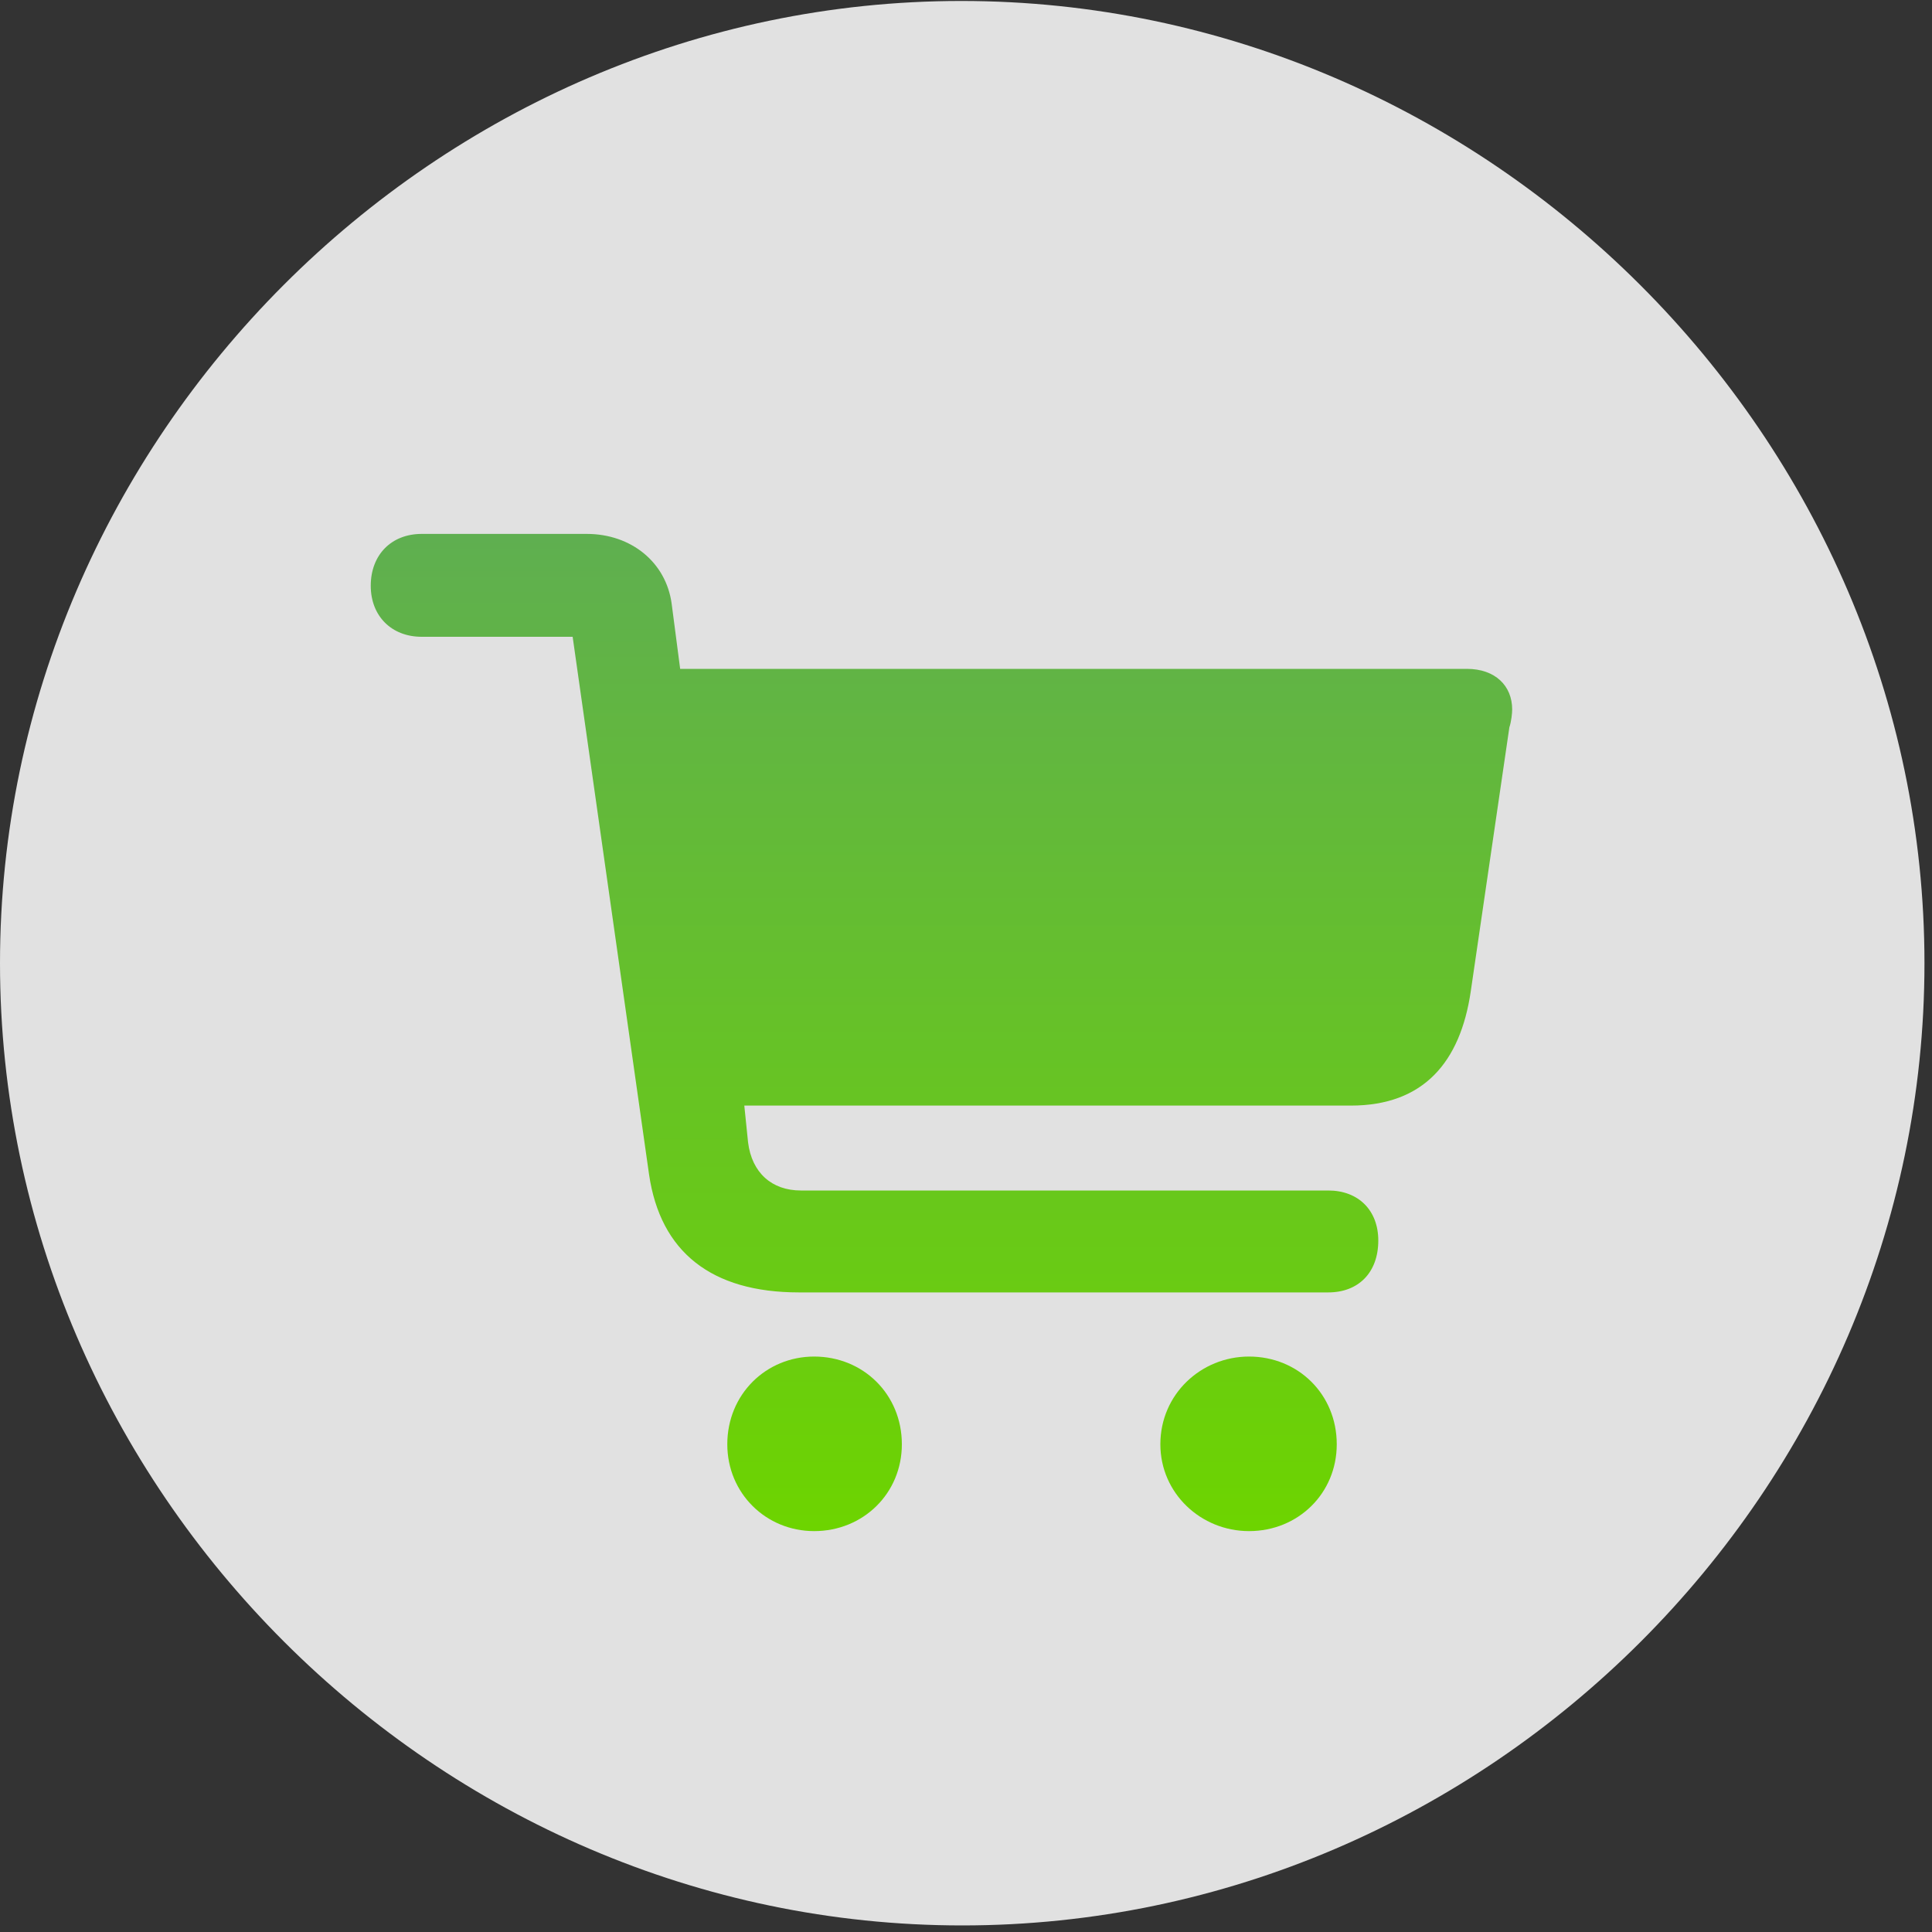 <?xml version="1.0" encoding="UTF-8"?>
<svg width="20px" height="20px" viewBox="0 0 20 20" version="1.1" xmlns="http://www.w3.org/2000/svg" xmlns:xlink="http://www.w3.org/1999/xlink">
    <rect x="0" y="0" width="20" height="20" fill="#333333" stroke="none"/>
    <title>DatTruoc</title>
    <defs>
        <linearGradient x1="50%" y1="0%" x2="50%" y2="100%" id="linearGradient-1">
            <stop stop-color="#5FAF50" offset="0%"></stop>
            <stop stop-color="#6DD400" offset="100%"></stop>
        </linearGradient>
    </defs>
    <g id="Menu" stroke="none" stroke-width="1" fill="none" fill-rule="evenodd">
        <g id="DatTruoc" fill-rule="nonzero">
            <rect id="Rectangle" fill="#000000" opacity="0" x="0" y="0" width="19.922" height="19.932"></rect>
            <path d="M9.961,19.932 C15.41,19.932 19.922,15.42 19.922,9.971 C19.922,4.531 15.4,0.01 9.951,0.01 C4.512,0.01 0,4.531 0,9.971 C0,15.42 4.521,19.932 9.961,19.932 Z" id="Path" fill-opacity="0.85" fill="#FFFFFF"></path>
            <path d="M8.271,13.379 C7.363,13.379 6.836,12.959 6.719,12.158 L5.928,6.592 L4.365,6.592 C4.053,6.592 3.838,6.377 3.838,6.064 C3.838,5.742 4.053,5.527 4.365,5.527 L6.074,5.527 C6.533,5.527 6.895,5.82 6.953,6.25 L7.041,6.924 L15.185,6.924 C15.479,6.924 15.654,7.1 15.654,7.344 C15.654,7.383 15.645,7.471 15.625,7.529 L15.225,10.264 C15.117,10.996 14.736,11.445 13.984,11.445 L7.705,11.445 L7.744,11.826 C7.783,12.139 7.988,12.324 8.291,12.324 L13.75,12.324 C14.062,12.324 14.268,12.529 14.268,12.842 C14.268,13.174 14.062,13.379 13.75,13.379 L8.271,13.379 Z M8.428,15.85 C7.93,15.85 7.529,15.459 7.529,14.951 C7.529,14.434 7.93,14.043 8.428,14.043 C8.936,14.043 9.336,14.434 9.336,14.951 C9.336,15.459 8.936,15.85 8.428,15.85 Z M12.93,15.85 C12.432,15.85 12.012,15.459 12.012,14.951 C12.012,14.434 12.432,14.043 12.93,14.043 C13.438,14.043 13.838,14.434 13.838,14.951 C13.838,15.459 13.438,15.85 12.93,15.85 Z" id="Shape" fill="url(#linearGradient-1)"></path>
        </g>
    </g>
</svg>